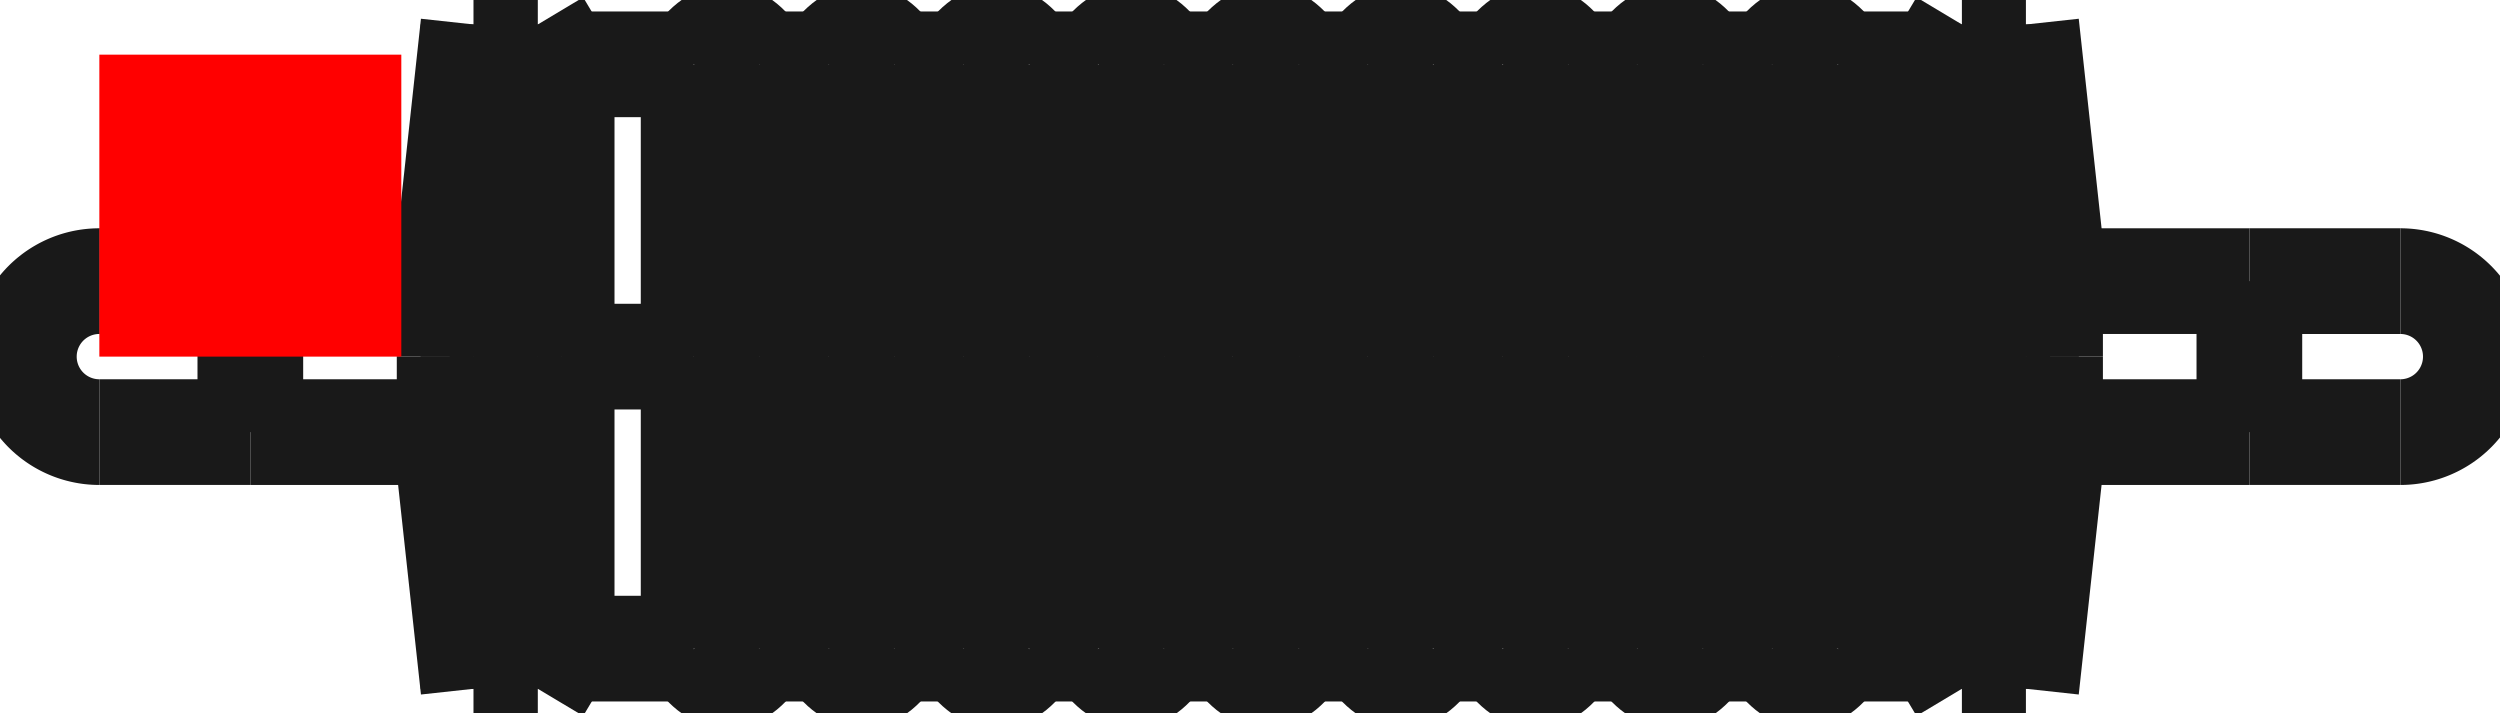 <?xml version="1.0"?>
<!DOCTYPE svg PUBLIC "-//W3C//DTD SVG 1.1//EN" "http://www.w3.org/Graphics/SVG/1.1/DTD/svg11.dtd">
<svg width="8.279mm" height="2.362mm" viewBox="0 0 8.279 2.362" xmlns="http://www.w3.org/2000/svg" version="1.1">
<g id="Shape2DView" transform="translate(0.329,1.181) scale(1,-1)">
<path id="Shape2DView_nwe0000"  d="M 1.239 1.5321077737628097e-15 L 1.239 -0.123 L 1.239 -0.245 L 1.239 -0.363 L 1.239 -0.477 L 1.239 -0.585 L 1.239 -0.686 L 1.239 -0.778 L 1.239 -0.86 L 1.239 -0.931 L 1.239 -0.991 L 1.239 -1.038 L 1.239 -1.072 L 1.239 -1.093 L 1.239 -1.1 " stroke="#191919" stroke-width="0.35 px" style="stroke-width:0.35;stroke-miterlimit:4;stroke-dasharray:none;fill:none;fill-opacity:1;fill-rule: evenodd"/>
<path id="Shape2DView_nwe0001"  d="M 1.239 1.1 L 1.239 1.093 L 1.239 1.072 L 1.239 1.038 L 1.239 0.991 L 1.239 0.931 L 1.239 0.86 L 1.239 0.778 L 1.239 0.686 L 1.239 0.585 L 1.239 0.477 L 1.239 0.363 L 1.239 0.245 L 1.239 0.123 L 1.239 1.8015300694944008e-15 " stroke="#191919" stroke-width="0.35 px" style="stroke-width:0.35;stroke-miterlimit:4;stroke-dasharray:none;fill:none;fill-opacity:1;fill-rule: evenodd"/>
<path id="Shape2DView_nwe0002"  d="M 1.16 1.0491607580574384e-15 L 1.16 -0.042 L 1.16 -0.083 L 1.16 -0.124 L 1.16 -0.163 L 1.16 -0.2 L 1.16 -0.234 L 1.16 -0.265 L 1.16 -0.293 L 1.16 -0.318 L 1.16 -0.338 L 1.16 -0.354 L 1.16 -0.366 L 1.16 -0.373 L 1.16 -0.375 " stroke="#191919" stroke-width="0.35 px" style="stroke-width:0.35;stroke-miterlimit:4;stroke-dasharray:none;fill:none;fill-opacity:1;fill-rule: evenodd"/>
<path id="Shape2DView_nwe0003"  d="M 1.16 0.375 L 1.16 0.373 L 1.16 0.366 L 1.16 0.354 L 1.16 0.338 L 1.16 0.318 L 1.16 0.293 L 1.16 0.265 L 1.16 0.234 L 1.16 0.2 L 1.16 0.163 L 1.16 0.124 L 1.16 0.083 L 1.16 0.042 L 1.16 1.1410092679151125e-15 " stroke="#191919" stroke-width="0.35 px" style="stroke-width:0.35;stroke-miterlimit:4;stroke-dasharray:none;fill:none;fill-opacity:1;fill-rule: evenodd"/>
<path id="Shape2DView_nwe0004"  d="M 1.452 1.5321077739827102e-15 L 1.452 -0.123 L 1.452 -0.245 L 1.452 -0.363 L 1.452 -0.477 L 1.452 -0.585 L 1.452 -0.686 L 1.452 -0.778 L 1.452 -0.86 L 1.452 -0.931 L 1.452 -0.991 L 1.452 -1.038 L 1.452 -1.072 L 1.452 -1.093 L 1.452 -1.1 " stroke="#191919" stroke-width="0.35 px" style="stroke-width:0.35;stroke-miterlimit:4;stroke-dasharray:none;fill:none;fill-opacity:1;fill-rule: evenodd"/>
<path id="Shape2DView_nwe0005"  d="M 1.452 1.1 L 1.452 1.093 L 1.452 1.072 L 1.452 1.038 L 1.452 0.991 L 1.452 0.931 L 1.452 0.86 L 1.452 0.778 L 1.452 0.686 L 1.452 0.585 L 1.452 0.477 L 1.452 0.363 L 1.452 0.245 L 1.452 0.123 L 1.452 1.801530069795128e-15 " stroke="#191919" stroke-width="0.35 px" style="stroke-width:0.35;stroke-miterlimit:4;stroke-dasharray:none;fill:none;fill-opacity:1;fill-rule: evenodd"/>
<path id="Shape2DView_nwe0006"  d="M 1.531 1.4438450435250219e-15 L 1.531 -0.108 L 1.531 -0.215 L 1.531 -0.32 L 1.531 -0.42 L 1.531 -0.515 L 1.531 -0.603 L 1.531 -0.684 L 1.531 -0.756 L 1.531 -0.819 L 1.531 -0.872 L 1.531 -0.913 L 1.531 -0.943 L 1.531 -0.961 L 1.531 -0.967 " stroke="#191919" stroke-width="0.35 px" style="stroke-width:0.35;stroke-miterlimit:4;stroke-dasharray:none;fill:none;fill-opacity:1;fill-rule: evenodd"/>
<path id="Shape2DView_nwe0007"  d="M 1.531 0.968 L 1.531 0.961 L 1.531 0.943 L 1.531 0.913 L 1.531 0.872 L 1.531 0.819 L 1.531 0.756 L 1.531 0.684 L 1.531 0.603 L 1.531 0.515 L 1.531 0.42 L 1.531 0.32 L 1.531 0.215 L 1.531 0.108 L 1.531 1.680814199160035e-15 " stroke="#191919" stroke-width="0.35 px" style="stroke-width:0.35;stroke-miterlimit:4;stroke-dasharray:none;fill:none;fill-opacity:1;fill-rule: evenodd"/>
<path id="Shape2DView_nwe0008"  d="M 1.968 1.7763568394e-15 Q 1.968 0.881 1.968 0.967 " stroke="#191919" stroke-width="0.35 px" style="stroke-width:0.35;stroke-miterlimit:4;stroke-dasharray:none;fill:none;fill-opacity:1;fill-rule: evenodd"/>
<path id="Shape2DView_nwe0009"  d="M 1.968 -0.967 Q 1.968 -0.881 1.968 1.7763568394002505e-15 " stroke="#191919" stroke-width="0.35 px" style="stroke-width:0.35;stroke-miterlimit:4;stroke-dasharray:none;fill:none;fill-opacity:1;fill-rule: evenodd"/>
<path id="Shape2DView_nwe0010"  d="M -8.533409204624363e-15 0.25 A 0.25 0.25 0 0 1 7.94768e-15 -0.25" stroke="#191919" stroke-width="0.35 px" style="stroke-width:0.35;stroke-miterlimit:4;stroke-dasharray:none;fill:none;fill-opacity:1;fill-rule: evenodd"/>
<path id="Shape2DView_nwe0011"  d="M 2.187 1.7763568394e-15 Q 2.187 0.881 2.187 0.967 " stroke="#191919" stroke-width="0.35 px" style="stroke-width:0.35;stroke-miterlimit:4;stroke-dasharray:none;fill:none;fill-opacity:1;fill-rule: evenodd"/>
<path id="Shape2DView_nwe0012"  d="M 2.187 -0.967 Q 2.187 -0.881 2.187 1.7763568394002505e-15 " stroke="#191919" stroke-width="0.35 px" style="stroke-width:0.35;stroke-miterlimit:4;stroke-dasharray:none;fill:none;fill-opacity:1;fill-rule: evenodd"/>
<path id="Shape2DView_nwe0013"  d="M 2.415 1.7763568394e-15 Q 2.415 0.881 2.415 0.967 " stroke="#191919" stroke-width="0.35 px" style="stroke-width:0.35;stroke-miterlimit:4;stroke-dasharray:none;fill:none;fill-opacity:1;fill-rule: evenodd"/>
<path id="Shape2DView_nwe0014"  d="M 2.415 -0.967 Q 2.415 -0.881 2.415 1.7763568394002505e-15 " stroke="#191919" stroke-width="0.35 px" style="stroke-width:0.35;stroke-miterlimit:4;stroke-dasharray:none;fill:none;fill-opacity:1;fill-rule: evenodd"/>
<path id="Shape2DView_nwe0015"  d="M 2.634 1.7763568394e-15 Q 2.634 0.881 2.634 0.967 " stroke="#191919" stroke-width="0.35 px" style="stroke-width:0.35;stroke-miterlimit:4;stroke-dasharray:none;fill:none;fill-opacity:1;fill-rule: evenodd"/>
<path id="Shape2DView_nwe0016"  d="M 2.634 -0.967 Q 2.634 -0.881 2.634 1.7763568394002505e-15 " stroke="#191919" stroke-width="0.35 px" style="stroke-width:0.35;stroke-miterlimit:4;stroke-dasharray:none;fill:none;fill-opacity:1;fill-rule: evenodd"/>
<path id="Shape2DView_nwe0017"  d="M 2.861 1.7763568394e-15 Q 2.861 0.881 2.861 0.967 " stroke="#191919" stroke-width="0.35 px" style="stroke-width:0.35;stroke-miterlimit:4;stroke-dasharray:none;fill:none;fill-opacity:1;fill-rule: evenodd"/>
<path id="Shape2DView_nwe0018"  d="M 2.861 -0.967 Q 2.861 -0.881 2.861 1.7763568394002505e-15 " stroke="#191919" stroke-width="0.35 px" style="stroke-width:0.35;stroke-miterlimit:4;stroke-dasharray:none;fill:none;fill-opacity:1;fill-rule: evenodd"/>
<path id="Shape2DView_nwe0019"  d="M 3.08 1.7763568394e-15 Q 3.08 0.881 3.08 0.967 " stroke="#191919" stroke-width="0.35 px" style="stroke-width:0.35;stroke-miterlimit:4;stroke-dasharray:none;fill:none;fill-opacity:1;fill-rule: evenodd"/>
<path id="Shape2DView_nwe0020"  d="M 3.08 -0.967 Q 3.08 -0.881 3.08 1.7763568394002505e-15 " stroke="#191919" stroke-width="0.35 px" style="stroke-width:0.35;stroke-miterlimit:4;stroke-dasharray:none;fill:none;fill-opacity:1;fill-rule: evenodd"/>
<path id="Shape2DView_nwe0021"  d="M 3.307 1.7763568394e-15 Q 3.307 0.881 3.307 0.967 " stroke="#191919" stroke-width="0.35 px" style="stroke-width:0.35;stroke-miterlimit:4;stroke-dasharray:none;fill:none;fill-opacity:1;fill-rule: evenodd"/>
<path id="Shape2DView_nwe0022"  d="M 3.307 -0.967 Q 3.307 -0.881 3.307 1.7763568394002505e-15 " stroke="#191919" stroke-width="0.35 px" style="stroke-width:0.35;stroke-miterlimit:4;stroke-dasharray:none;fill:none;fill-opacity:1;fill-rule: evenodd"/>
<path id="Shape2DView_nwe0023"  d="M 3.526 1.7763568394e-15 Q 3.526 0.881 3.526 0.967 " stroke="#191919" stroke-width="0.35 px" style="stroke-width:0.35;stroke-miterlimit:4;stroke-dasharray:none;fill:none;fill-opacity:1;fill-rule: evenodd"/>
<path id="Shape2DView_nwe0024"  d="M 3.526 -0.967 Q 3.526 -0.881 3.526 1.7763568394002505e-15 " stroke="#191919" stroke-width="0.35 px" style="stroke-width:0.35;stroke-miterlimit:4;stroke-dasharray:none;fill:none;fill-opacity:1;fill-rule: evenodd"/>
<path id="Shape2DView_nwe0025"  d="M 3.753 1.7763568394e-15 Q 3.753 0.881 3.753 0.967 " stroke="#191919" stroke-width="0.35 px" style="stroke-width:0.35;stroke-miterlimit:4;stroke-dasharray:none;fill:none;fill-opacity:1;fill-rule: evenodd"/>
<path id="Shape2DView_nwe0026"  d="M 3.753 -0.967 Q 3.753 -0.881 3.753 1.7763568394002505e-15 " stroke="#191919" stroke-width="0.35 px" style="stroke-width:0.35;stroke-miterlimit:4;stroke-dasharray:none;fill:none;fill-opacity:1;fill-rule: evenodd"/>
<path id="Shape2DView_nwe0027"  d="M 3.973 1.7763568394e-15 Q 3.973 0.881 3.973 0.967 " stroke="#191919" stroke-width="0.35 px" style="stroke-width:0.35;stroke-miterlimit:4;stroke-dasharray:none;fill:none;fill-opacity:1;fill-rule: evenodd"/>
<path id="Shape2DView_nwe0028"  d="M 3.973 -0.967 Q 3.973 -0.881 3.973 1.7763568394002505e-15 " stroke="#191919" stroke-width="0.35 px" style="stroke-width:0.35;stroke-miterlimit:4;stroke-dasharray:none;fill:none;fill-opacity:1;fill-rule: evenodd"/>
<path id="Shape2DView_nwe0029"  d="M 4.2 1.7763568394e-15 Q 4.2 0.881 4.2 0.967 " stroke="#191919" stroke-width="0.35 px" style="stroke-width:0.35;stroke-miterlimit:4;stroke-dasharray:none;fill:none;fill-opacity:1;fill-rule: evenodd"/>
<path id="Shape2DView_nwe0030"  d="M 4.2 -0.967 Q 4.2 -0.881 4.2 1.7763568394002505e-15 " stroke="#191919" stroke-width="0.35 px" style="stroke-width:0.35;stroke-miterlimit:4;stroke-dasharray:none;fill:none;fill-opacity:1;fill-rule: evenodd"/>
<path id="Shape2DView_nwe0031"  d="M 4.419 1.7763568394e-15 Q 4.419 0.881 4.419 0.967 " stroke="#191919" stroke-width="0.35 px" style="stroke-width:0.35;stroke-miterlimit:4;stroke-dasharray:none;fill:none;fill-opacity:1;fill-rule: evenodd"/>
<path id="Shape2DView_nwe0032"  d="M 4.419 -0.967 Q 4.419 -0.881 4.419 1.7763568394002505e-15 " stroke="#191919" stroke-width="0.35 px" style="stroke-width:0.35;stroke-miterlimit:4;stroke-dasharray:none;fill:none;fill-opacity:1;fill-rule: evenodd"/>
<path id="Shape2DView_nwe0033"  d="M 4.646 1.7763568394e-15 Q 4.646 0.881 4.646 0.967 " stroke="#191919" stroke-width="0.35 px" style="stroke-width:0.35;stroke-miterlimit:4;stroke-dasharray:none;fill:none;fill-opacity:1;fill-rule: evenodd"/>
<path id="Shape2DView_nwe0034"  d="M 4.646 -0.967 Q 4.646 -0.881 4.646 1.7763568394002505e-15 " stroke="#191919" stroke-width="0.35 px" style="stroke-width:0.35;stroke-miterlimit:4;stroke-dasharray:none;fill:none;fill-opacity:1;fill-rule: evenodd"/>
<path id="Shape2DView_nwe0035"  d="M 4.865 1.7763568394e-15 Q 4.865 0.881 4.865 0.967 " stroke="#191919" stroke-width="0.35 px" style="stroke-width:0.35;stroke-miterlimit:4;stroke-dasharray:none;fill:none;fill-opacity:1;fill-rule: evenodd"/>
<path id="Shape2DView_nwe0036"  d="M 4.865 -0.967 Q 4.865 -0.881 4.865 1.7763568394002505e-15 " stroke="#191919" stroke-width="0.35 px" style="stroke-width:0.35;stroke-miterlimit:4;stroke-dasharray:none;fill:none;fill-opacity:1;fill-rule: evenodd"/>
<path id="Shape2DView_nwe0037"  d="M 5.092 1.7763568394e-15 Q 5.092 0.881 5.092 0.967 " stroke="#191919" stroke-width="0.35 px" style="stroke-width:0.35;stroke-miterlimit:4;stroke-dasharray:none;fill:none;fill-opacity:1;fill-rule: evenodd"/>
<path id="Shape2DView_nwe0038"  d="M 5.092 -0.967 Q 5.092 -0.881 5.092 1.7763568394002505e-15 " stroke="#191919" stroke-width="0.35 px" style="stroke-width:0.35;stroke-miterlimit:4;stroke-dasharray:none;fill:none;fill-opacity:1;fill-rule: evenodd"/>
<path id="Shape2DView_nwe0039"  d="M 5.311 1.7763568394e-15 Q 5.311 0.881 5.311 0.967 " stroke="#191919" stroke-width="0.35 px" style="stroke-width:0.35;stroke-miterlimit:4;stroke-dasharray:none;fill:none;fill-opacity:1;fill-rule: evenodd"/>
<path id="Shape2DView_nwe0040"  d="M 5.311 -0.967 Q 5.311 -0.881 5.311 1.7763568394002505e-15 " stroke="#191919" stroke-width="0.35 px" style="stroke-width:0.35;stroke-miterlimit:4;stroke-dasharray:none;fill:none;fill-opacity:1;fill-rule: evenodd"/>
<path id="Shape2DView_nwe0041"  d="M 5.539 1.7763568394e-15 Q 5.539 0.881 5.539 0.967 " stroke="#191919" stroke-width="0.35 px" style="stroke-width:0.35;stroke-miterlimit:4;stroke-dasharray:none;fill:none;fill-opacity:1;fill-rule: evenodd"/>
<path id="Shape2DView_nwe0042"  d="M 5.539 -0.967 Q 5.539 -0.881 5.539 1.7763568394002505e-15 " stroke="#191919" stroke-width="0.35 px" style="stroke-width:0.35;stroke-miterlimit:4;stroke-dasharray:none;fill:none;fill-opacity:1;fill-rule: evenodd"/>
<path id="Shape2DView_nwe0043"  d="M 5.758 1.7763568394e-15 Q 5.758 0.881 5.758 0.967 " stroke="#191919" stroke-width="0.35 px" style="stroke-width:0.35;stroke-miterlimit:4;stroke-dasharray:none;fill:none;fill-opacity:1;fill-rule: evenodd"/>
<path id="Shape2DView_nwe0044"  d="M 5.758 -0.967 Q 5.758 -0.881 5.758 1.7763568394002505e-15 " stroke="#191919" stroke-width="0.35 px" style="stroke-width:0.35;stroke-miterlimit:4;stroke-dasharray:none;fill:none;fill-opacity:1;fill-rule: evenodd"/>
<path id="Shape2DView_nwe0045"  d="M 6.089 1.4438450435250219e-15 L 6.089 -0.108 L 6.089 -0.215 L 6.089 -0.32 L 6.089 -0.42 L 6.089 -0.515 L 6.089 -0.603 L 6.089 -0.684 L 6.089 -0.756 L 6.089 -0.819 L 6.089 -0.872 L 6.089 -0.913 L 6.089 -0.943 L 6.089 -0.961 L 6.089 -0.967 " stroke="#191919" stroke-width="0.35 px" style="stroke-width:0.35;stroke-miterlimit:4;stroke-dasharray:none;fill:none;fill-opacity:1;fill-rule: evenodd"/>
<path id="Shape2DView_nwe0046"  d="M 6.089 0.968 L 6.089 0.961 L 6.089 0.943 L 6.089 0.913 L 6.089 0.872 L 6.089 0.819 L 6.089 0.756 L 6.089 0.684 L 6.089 0.603 L 6.089 0.515 L 6.089 0.42 L 6.089 0.32 L 6.089 0.215 L 6.089 0.108 L 6.089 1.680814199160035e-15 " stroke="#191919" stroke-width="0.35 px" style="stroke-width:0.35;stroke-miterlimit:4;stroke-dasharray:none;fill:none;fill-opacity:1;fill-rule: evenodd"/>
<path id="Shape2DView_nwe0047"  d="M 6.168 1.5321077739827102e-15 L 6.168 -0.123 L 6.168 -0.245 L 6.168 -0.363 L 6.168 -0.477 L 6.168 -0.585 L 6.168 -0.686 L 6.168 -0.778 L 6.168 -0.86 L 6.168 -0.931 L 6.168 -0.991 L 6.168 -1.038 L 6.168 -1.072 L 6.168 -1.093 L 6.168 -1.1 " stroke="#191919" stroke-width="0.35 px" style="stroke-width:0.35;stroke-miterlimit:4;stroke-dasharray:none;fill:none;fill-opacity:1;fill-rule: evenodd"/>
<path id="Shape2DView_nwe0048"  d="M 6.168 1.1 L 6.168 1.093 L 6.168 1.072 L 6.168 1.038 L 6.168 0.991 L 6.168 0.931 L 6.168 0.86 L 6.168 0.778 L 6.168 0.686 L 6.168 0.585 L 6.168 0.477 L 6.168 0.363 L 6.168 0.245 L 6.168 0.123 L 6.168 1.801530069795128e-15 " stroke="#191919" stroke-width="0.35 px" style="stroke-width:0.35;stroke-miterlimit:4;stroke-dasharray:none;fill:none;fill-opacity:1;fill-rule: evenodd"/>
<path id="Shape2DView_nwe0049"  d="M 6.38 1.5321077739827102e-15 L 6.38 -0.123 L 6.38 -0.245 L 6.38 -0.363 L 6.38 -0.477 L 6.38 -0.585 L 6.38 -0.686 L 6.38 -0.778 L 6.38 -0.86 L 6.38 -0.931 L 6.38 -0.991 L 6.38 -1.038 L 6.38 -1.072 L 6.38 -1.093 L 6.38 -1.1 " stroke="#191919" stroke-width="0.35 px" style="stroke-width:0.35;stroke-miterlimit:4;stroke-dasharray:none;fill:none;fill-opacity:1;fill-rule: evenodd"/>
<path id="Shape2DView_nwe0050"  d="M 6.38 1.1 L 6.38 1.093 L 6.38 1.072 L 6.38 1.038 L 6.38 0.991 L 6.38 0.931 L 6.38 0.86 L 6.38 0.778 L 6.38 0.686 L 6.38 0.585 L 6.38 0.477 L 6.38 0.363 L 6.38 0.245 L 6.38 0.123 L 6.38 1.801530069795128e-15 " stroke="#191919" stroke-width="0.35 px" style="stroke-width:0.35;stroke-miterlimit:4;stroke-dasharray:none;fill:none;fill-opacity:1;fill-rule: evenodd"/>
<path id="Shape2DView_nwe0051"  d="M 6.46 1.0491607582707251e-15 L 6.46 -0.042 L 6.46 -0.083 L 6.46 -0.124 L 6.46 -0.163 L 6.46 -0.2 L 6.46 -0.234 L 6.46 -0.265 L 6.46 -0.293 L 6.46 -0.318 L 6.46 -0.338 L 6.46 -0.354 L 6.46 -0.366 L 6.46 -0.373 L 6.46 -0.375 " stroke="#191919" stroke-width="0.35 px" style="stroke-width:0.35;stroke-miterlimit:4;stroke-dasharray:none;fill:none;fill-opacity:1;fill-rule: evenodd"/>
<path id="Shape2DView_nwe0052"  d="M 6.46 0.375 L 6.46 0.373 L 6.46 0.366 L 6.46 0.354 L 6.46 0.338 L 6.46 0.318 L 6.46 0.293 L 6.46 0.265 L 6.46 0.234 L 6.46 0.2 L 6.46 0.163 L 6.46 0.124 L 6.46 0.083 L 6.46 0.042 L 6.46 1.1410092682067765e-15 " stroke="#191919" stroke-width="0.35 px" style="stroke-width:0.35;stroke-miterlimit:4;stroke-dasharray:none;fill:none;fill-opacity:1;fill-rule: evenodd"/>
<path id="Shape2DView_nwe0053"  d="M 7.62 -0.25 A 0.25 0.25 0 0 1 7.62 0.25" stroke="#191919" stroke-width="0.35 px" style="stroke-width:0.35;stroke-miterlimit:4;stroke-dasharray:none;fill:none;fill-opacity:1;fill-rule: evenodd"/>
<path id="Shape2DView_nwe0054"  d="M 0.5 -0.25 A 0.25 2.6460793222249636e-06 90.0 0 0 0.5 0.25 " stroke="#191919" stroke-width="0.35 px" style="stroke-width:0.35;stroke-miterlimit:4;stroke-dasharray:none;fill:none;fill-opacity:1;fill-rule: evenodd"/>
<path id="Shape2DView_nwe0055"  d="M 7.12 0.25 L 7.12 0.244 L 7.12 0.225 L 7.12 0.195 L 7.12 0.156 L 7.12 0.108 L 7.12 0.056 L 7.12 7.966700569700339e-16 L 7.12 -0.056 L 7.12 -0.108 L 7.12 -0.156 L 7.12 -0.195 L 7.12 -0.225 L 7.12 -0.244 L 7.12 -0.25 " stroke="#191919" stroke-width="0.35 px" style="stroke-width:0.35;stroke-miterlimit:4;stroke-dasharray:none;fill:none;fill-opacity:1;fill-rule: evenodd"/>
<path id="Shape2DView_nwe0056"  d="M 1.239 1.5321077737611704e-15 L 1.234 1.4976176780750623e-15 L 1.228 1.4631266324226845e-15 L 1.222 1.428634638921548e-15 L 1.217 1.394141699689214e-15 L 1.211 1.3596478168433103e-15 L 1.205 1.3251529925015214e-15 L 1.199 1.2906572287815886e-15 L 1.194 1.2561605278013068e-15 L 1.188 1.2216628916785371e-15 L 1.182 1.1871643225311913e-15 L 1.177 1.152664822477241e-15 L 1.171 1.1181643936347113e-15 L 1.166 1.0836630381216877e-15 L 1.16 1.049160758056009e-15 " stroke="#191919" stroke-width="0.35 px" style="stroke-width:0.35;stroke-miterlimit:4;stroke-dasharray:none;fill:none;fill-opacity:1;fill-rule: evenodd"/>
<path id="Shape2DView_nwe0057"  d="M 1.239 1.532107773983e-15 L 1.452 1.532107773983e-15 " stroke="#191919" stroke-width="0.35 px" style="stroke-width:0.35;stroke-miterlimit:4;stroke-dasharray:none;fill:none;fill-opacity:1;fill-rule: evenodd"/>
<path id="Shape2DView_nwe0058"  d="M 1.452 1.5321077739822475e-15 L 1.455 1.5251275660797495e-15 L 1.459 1.5182265131295683e-15 L 1.464 1.5114110680958381e-15 L 1.468 1.5046876038933416e-15 L 1.473 1.4980624074283918e-15 L 1.479 1.4915416737201373e-15 L 1.484 1.4851315001077888e-15 L 1.49 1.4788378805491834e-15 L 1.496 1.4726667000160178e-15 L 1.503 1.4666237289909898e-15 L 1.509 1.460714618071997e-15 L 1.516 1.4549448926884339e-15 L 1.524 1.4493199479345327e-15 L 1.531 1.443845043524574e-15 " stroke="#191919" stroke-width="0.35 px" style="stroke-width:0.35;stroke-miterlimit:4;stroke-dasharray:none;fill:none;fill-opacity:1;fill-rule: evenodd"/>
<path id="Shape2DView_nwe0059"  d="M 1.531 1.443845043525e-15 L 1.968 1.443845043525e-15 " stroke="#191919" stroke-width="0.35 px" style="stroke-width:0.35;stroke-miterlimit:4;stroke-dasharray:none;fill:none;fill-opacity:1;fill-rule: evenodd"/>
<path id="Shape2DView_nwe0060"  d="M 2.187 1.443845043525136e-15 L 2.181 1.4578609259713958e-15 L 2.171 1.4707873328412297e-15 L 2.157 1.482123764989133e-15 L 2.14 1.4914312856974063e-15 L 2.121 1.4983495159211873e-15 L 2.1 1.5026105878492367e-15 L 2.078 1.5040495165108358e-15 L 2.056 1.5026105878492615e-15 L 2.035 1.4983495159212358e-15 L 2.016 1.491431285697477e-15 L 1.999 1.4821237649892228e-15 L 1.985 1.470787332841335e-15 L 1.974 1.457860925971513e-15 L 1.968 1.4438450435252603e-15 " stroke="#191919" stroke-width="0.35 px" style="stroke-width:0.35;stroke-miterlimit:4;stroke-dasharray:none;fill:none;fill-opacity:1;fill-rule: evenodd"/>
<path id="Shape2DView_nwe0061"  d="M 2.187 1.443845043525e-15 L 2.415 1.443845043525e-15 " stroke="#191919" stroke-width="0.35 px" style="stroke-width:0.35;stroke-miterlimit:4;stroke-dasharray:none;fill:none;fill-opacity:1;fill-rule: evenodd"/>
<path id="Shape2DView_nwe0062"  d="M 2.634 1.443845043525136e-15 L 2.627 1.4578609259714043e-15 L 2.617 1.4707873328412447e-15 L 2.603 1.4821237649891522e-15 L 2.586 1.4914312856974264e-15 L 2.567 1.4983495159212046e-15 L 2.546 1.5026105878492473e-15 L 2.524 1.5040495165108358e-15 L 2.502 1.5026105878492473e-15 L 2.481 1.4983495159212046e-15 L 2.462 1.4914312856974264e-15 L 2.445 1.4821237649891522e-15 L 2.431 1.4707873328412447e-15 L 2.421 1.4578609259714043e-15 L 2.415 1.443845043525136e-15 " stroke="#191919" stroke-width="0.35 px" style="stroke-width:0.35;stroke-miterlimit:4;stroke-dasharray:none;fill:none;fill-opacity:1;fill-rule: evenodd"/>
<path id="Shape2DView_nwe0063"  d="M 2.634 1.443845043525e-15 L 2.861 1.443845043525e-15 " stroke="#191919" stroke-width="0.35 px" style="stroke-width:0.35;stroke-miterlimit:4;stroke-dasharray:none;fill:none;fill-opacity:1;fill-rule: evenodd"/>
<path id="Shape2DView_nwe0064"  d="M 3.08 1.4438450435252603e-15 L 3.074 1.457860925971513e-15 L 3.063 1.470787332841335e-15 L 3.05 1.4821237649892228e-15 L 3.033 1.491431285697477e-15 L 3.013 1.4983495159212358e-15 L 2.992 1.5026105878492615e-15 L 2.97 1.5040495165108358e-15 L 2.949 1.5026105878492367e-15 L 2.928 1.4983495159211873e-15 L 2.908 1.4914312856974063e-15 L 2.891 1.482123764989133e-15 L 2.877 1.4707873328412295e-15 L 2.867 1.4578609259713958e-15 L 2.861 1.443845043525136e-15 " stroke="#191919" stroke-width="0.35 px" style="stroke-width:0.35;stroke-miterlimit:4;stroke-dasharray:none;fill:none;fill-opacity:1;fill-rule: evenodd"/>
<path id="Shape2DView_nwe0065"  d="M 3.08 1.443845043525e-15 L 3.307 1.443845043525e-15 " stroke="#191919" stroke-width="0.35 px" style="stroke-width:0.35;stroke-miterlimit:4;stroke-dasharray:none;fill:none;fill-opacity:1;fill-rule: evenodd"/>
<path id="Shape2DView_nwe0066"  d="M 3.526 1.443845043525136e-15 L 3.52 1.4578609259713958e-15 L 3.51 1.4707873328412295e-15 L 3.496 1.482123764989133e-15 L 3.479 1.4914312856974063e-15 L 3.46 1.4983495159211873e-15 L 3.439 1.5026105878492367e-15 L 3.417 1.5040495165108358e-15 L 3.395 1.5026105878492615e-15 L 3.374 1.4983495159212358e-15 L 3.354 1.491431285697477e-15 L 3.338 1.4821237649892228e-15 L 3.324 1.4707873328413353e-15 L 3.313 1.4578609259715132e-15 L 3.307 1.4438450435252603e-15 " stroke="#191919" stroke-width="0.35 px" style="stroke-width:0.35;stroke-miterlimit:4;stroke-dasharray:none;fill:none;fill-opacity:1;fill-rule: evenodd"/>
<path id="Shape2DView_nwe0067"  d="M 3.526 1.443845043525e-15 L 3.753 1.443845043525e-15 " stroke="#191919" stroke-width="0.35 px" style="stroke-width:0.35;stroke-miterlimit:4;stroke-dasharray:none;fill:none;fill-opacity:1;fill-rule: evenodd"/>
<path id="Shape2DView_nwe0068"  d="M 3.973 1.443845043525136e-15 L 3.966 1.4578609259714043e-15 L 3.956 1.4707873328412447e-15 L 3.942 1.4821237649891522e-15 L 3.925 1.4914312856974264e-15 L 3.906 1.4983495159212046e-15 L 3.885 1.5026105878492473e-15 L 3.863 1.5040495165108358e-15 L 3.841 1.5026105878492473e-15 L 3.82 1.4983495159212046e-15 L 3.801 1.4914312856974264e-15 L 3.784 1.4821237649891522e-15 L 3.77 1.4707873328412447e-15 L 3.76 1.4578609259714043e-15 L 3.753 1.443845043525136e-15 " stroke="#191919" stroke-width="0.35 px" style="stroke-width:0.35;stroke-miterlimit:4;stroke-dasharray:none;fill:none;fill-opacity:1;fill-rule: evenodd"/>
<path id="Shape2DView_nwe0069"  d="M 3.973 1.443845043525e-15 L 4.2 1.443845043525e-15 " stroke="#191919" stroke-width="0.35 px" style="stroke-width:0.35;stroke-miterlimit:4;stroke-dasharray:none;fill:none;fill-opacity:1;fill-rule: evenodd"/>
<path id="Shape2DView_nwe0070"  d="M 4.419 1.4438450435252603e-15 L 4.413 1.457860925971513e-15 L 4.402 1.470787332841335e-15 L 4.388 1.4821237649892228e-15 L 4.372 1.491431285697477e-15 L 4.352 1.4983495159212358e-15 L 4.331 1.5026105878492615e-15 L 4.309 1.5040495165108358e-15 L 4.287 1.5026105878492367e-15 L 4.266 1.4983495159211873e-15 L 4.247 1.4914312856974063e-15 L 4.23 1.482123764989133e-15 L 4.216 1.4707873328412297e-15 L 4.206 1.4578609259713958e-15 L 4.2 1.443845043525136e-15 " stroke="#191919" stroke-width="0.35 px" style="stroke-width:0.35;stroke-miterlimit:4;stroke-dasharray:none;fill:none;fill-opacity:1;fill-rule: evenodd"/>
<path id="Shape2DView_nwe0071"  d="M 4.419 1.443845043525e-15 L 4.646 1.443845043525e-15 " stroke="#191919" stroke-width="0.35 px" style="stroke-width:0.35;stroke-miterlimit:4;stroke-dasharray:none;fill:none;fill-opacity:1;fill-rule: evenodd"/>
<path id="Shape2DView_nwe0072"  d="M 4.865 1.443845043525136e-15 L 4.859 1.4578609259713958e-15 L 4.849 1.4707873328412295e-15 L 4.835 1.4821237649891329e-15 L 4.818 1.4914312856974063e-15 L 4.798 1.4983495159211873e-15 L 4.777 1.5026105878492367e-15 L 4.756 1.5040495165108358e-15 L 4.734 1.5026105878492615e-15 L 4.713 1.4983495159212358e-15 L 4.693 1.491431285697477e-15 L 4.676 1.4821237649892228e-15 L 4.663 1.4707873328413353e-15 L 4.652 1.457860925971513e-15 L 4.646 1.4438450435252605e-15 " stroke="#191919" stroke-width="0.35 px" style="stroke-width:0.35;stroke-miterlimit:4;stroke-dasharray:none;fill:none;fill-opacity:1;fill-rule: evenodd"/>
<path id="Shape2DView_nwe0073"  d="M 4.865 1.443845043525e-15 L 5.092 1.443845043525e-15 " stroke="#191919" stroke-width="0.35 px" style="stroke-width:0.35;stroke-miterlimit:4;stroke-dasharray:none;fill:none;fill-opacity:1;fill-rule: evenodd"/>
<path id="Shape2DView_nwe0074"  d="M 5.311 1.443845043525136e-15 L 5.305 1.4578609259714043e-15 L 5.295 1.4707873328412447e-15 L 5.281 1.4821237649891522e-15 L 5.264 1.4914312856974266e-15 L 5.245 1.4983495159212046e-15 L 5.224 1.5026105878492473e-15 L 5.202 1.5040495165108358e-15 L 5.18 1.5026105878492473e-15 L 5.159 1.4983495159212046e-15 L 5.14 1.4914312856974264e-15 L 5.123 1.4821237649891522e-15 L 5.109 1.4707873328412447e-15 L 5.099 1.4578609259714043e-15 L 5.092 1.443845043525136e-15 " stroke="#191919" stroke-width="0.35 px" style="stroke-width:0.35;stroke-miterlimit:4;stroke-dasharray:none;fill:none;fill-opacity:1;fill-rule: evenodd"/>
<path id="Shape2DView_nwe0075"  d="M 5.311 1.443845043525e-15 L 5.539 1.443845043525e-15 " stroke="#191919" stroke-width="0.35 px" style="stroke-width:0.35;stroke-miterlimit:4;stroke-dasharray:none;fill:none;fill-opacity:1;fill-rule: evenodd"/>
<path id="Shape2DView_nwe0076"  d="M 5.758 1.4438450435252605e-15 L 5.752 1.457860925971513e-15 L 5.741 1.4707873328413353e-15 L 5.727 1.4821237649892228e-15 L 5.71 1.491431285697477e-15 L 5.691 1.4983495159212358e-15 L 5.67 1.5026105878492615e-15 L 5.648 1.5040495165108358e-15 L 5.626 1.5026105878492367e-15 L 5.605 1.4983495159211873e-15 L 5.586 1.4914312856974063e-15 L 5.569 1.4821237649891329e-15 L 5.555 1.4707873328412295e-15 L 5.545 1.4578609259713958e-15 L 5.539 1.443845043525136e-15 " stroke="#191919" stroke-width="0.35 px" style="stroke-width:0.35;stroke-miterlimit:4;stroke-dasharray:none;fill:none;fill-opacity:1;fill-rule: evenodd"/>
<path id="Shape2DView_nwe0077"  d="M 5.758 1.443845043525e-15 L 6.089 1.443845043525e-15 " stroke="#191919" stroke-width="0.35 px" style="stroke-width:0.35;stroke-miterlimit:4;stroke-dasharray:none;fill:none;fill-opacity:1;fill-rule: evenodd"/>
<path id="Shape2DView_nwe0078"  d="M 6.089 1.443845043524574e-15 L 6.096 1.4493199479345327e-15 L 6.104 1.4549448926884339e-15 L 6.111 1.460714618071997e-15 L 6.117 1.4666237289909898e-15 L 6.124 1.4726667000160178e-15 L 6.13 1.4788378805491832e-15 L 6.136 1.4851315001077884e-15 L 6.141 1.491541673720137e-15 L 6.147 1.4980624074283912e-15 L 6.152 1.504687603893341e-15 L 6.156 1.5114110680958373e-15 L 6.161 1.5182265131295673e-15 L 6.165 1.5251275660797485e-15 L 6.168 1.5321077739822473e-15 " stroke="#191919" stroke-width="0.35 px" style="stroke-width:0.35;stroke-miterlimit:4;stroke-dasharray:none;fill:none;fill-opacity:1;fill-rule: evenodd"/>
<path id="Shape2DView_nwe0079"  d="M 6.168 1.532107773983e-15 L 6.38 1.532107773983e-15 " stroke="#191919" stroke-width="0.35 px" style="stroke-width:0.35;stroke-miterlimit:4;stroke-dasharray:none;fill:none;fill-opacity:1;fill-rule: evenodd"/>
<path id="Shape2DView_nwe0080"  d="M 6.46 1.049160758271813e-15 L 6.454 1.0836630383376967e-15 L 6.449 1.1181643938512284e-15 L 6.443 1.1526648226942692e-15 L 6.438 1.187164322748734e-15 L 6.432 1.2216628918965878e-15 L 6.426 1.2561605280198717e-15 L 6.421 1.2906572290006584e-15 L 6.415 1.3251529927211056e-15 L 6.409 1.3596478170634056e-15 L 6.403 1.3941416999098173e-15 L 6.398 1.4286346391426625e-15 L 6.392 1.4631266326443103e-15 L 6.386 1.4976176782971993e-15 L 6.381 1.5321077739838154e-15 " stroke="#191919" stroke-width="0.35 px" style="stroke-width:0.35;stroke-miterlimit:4;stroke-dasharray:none;fill:none;fill-opacity:1;fill-rule: evenodd"/>
<path id="Shape2DView_nwe0081"  d="M 1.239 -1.1 L 1.16 -0.375 " stroke="#191919" stroke-width="0.35 px" style="stroke-width:0.35;stroke-miterlimit:4;stroke-dasharray:none;fill:none;fill-opacity:1;fill-rule: evenodd"/>
<path id="Shape2DView_nwe0082"  d="M 1.239 1.1 L 1.16 0.375 " stroke="#191919" stroke-width="0.35 px" style="stroke-width:0.35;stroke-miterlimit:4;stroke-dasharray:none;fill:none;fill-opacity:1;fill-rule: evenodd"/>
<path id="Shape2DView_nwe0083"  d="M 1.239 -1.1 L 1.452 -1.1 " stroke="#191919" stroke-width="0.35 px" style="stroke-width:0.35;stroke-miterlimit:4;stroke-dasharray:none;fill:none;fill-opacity:1;fill-rule: evenodd"/>
<path id="Shape2DView_nwe0084"  d="M 1.239 1.1 L 1.452 1.1 " stroke="#191919" stroke-width="0.35 px" style="stroke-width:0.35;stroke-miterlimit:4;stroke-dasharray:none;fill:none;fill-opacity:1;fill-rule: evenodd"/>
<path id="Shape2DView_nwe0085"  d="M 1.452 -1.1 L 1.531 -0.968 " stroke="#191919" stroke-width="0.35 px" style="stroke-width:0.35;stroke-miterlimit:4;stroke-dasharray:none;fill:none;fill-opacity:1;fill-rule: evenodd"/>
<path id="Shape2DView_nwe0086"  d="M 1.452 1.1 L 1.531 0.968 " stroke="#191919" stroke-width="0.35 px" style="stroke-width:0.35;stroke-miterlimit:4;stroke-dasharray:none;fill:none;fill-opacity:1;fill-rule: evenodd"/>
<path id="Shape2DView_nwe0087"  d="M 0.5 -0.25 L 1.16 -0.25 " stroke="#191919" stroke-width="0.35 px" style="stroke-width:0.35;stroke-miterlimit:4;stroke-dasharray:none;fill:none;fill-opacity:1;fill-rule: evenodd"/>
<path id="Shape2DView_nwe0088"  d="M 0.5 0.25 L 1.16 0.25 " stroke="#191919" stroke-width="0.35 px" style="stroke-width:0.35;stroke-miterlimit:4;stroke-dasharray:none;fill:none;fill-opacity:1;fill-rule: evenodd"/>
<path id="Shape2DView_nwe0089"  d="M 1.531 -0.967 L 1.968 -0.967 " stroke="#191919" stroke-width="0.35 px" style="stroke-width:0.35;stroke-miterlimit:4;stroke-dasharray:none;fill:none;fill-opacity:1;fill-rule: evenodd"/>
<path id="Shape2DView_nwe0090"  d="M 1.531 0.968 L 1.968 0.968 " stroke="#191919" stroke-width="0.35 px" style="stroke-width:0.35;stroke-miterlimit:4;stroke-dasharray:none;fill:none;fill-opacity:1;fill-rule: evenodd"/>
<path id="Shape2DView_nwe0091"  d="M 0.5 -0.25 Q 0.049 -0.25 7.993605777301127e-15 -0.25 " stroke="#191919" stroke-width="0.35 px" style="stroke-width:0.35;stroke-miterlimit:4;stroke-dasharray:none;fill:none;fill-opacity:1;fill-rule: evenodd"/>
<path id="Shape2DView_nwe0092"  d="M 0.5 0.25 Q 0.049 0.25 -8.548717289613705e-15 0.25 " stroke="#191919" stroke-width="0.35 px" style="stroke-width:0.35;stroke-miterlimit:4;stroke-dasharray:none;fill:none;fill-opacity:1;fill-rule: evenodd"/>
<path id="Shape2DView_nwe0093"  d="M 2.187 0.967 Q 2.08 1.144 1.968 0.968 " stroke="#191919" stroke-width="0.35 px" style="stroke-width:0.35;stroke-miterlimit:4;stroke-dasharray:none;fill:none;fill-opacity:1;fill-rule: evenodd"/>
<path id="Shape2DView_nwe0094"  d="M 2.187 -0.967 Q 2.08 -1.144 1.968 -0.968 " stroke="#191919" stroke-width="0.35 px" style="stroke-width:0.35;stroke-miterlimit:4;stroke-dasharray:none;fill:none;fill-opacity:1;fill-rule: evenodd"/>
<path id="Shape2DView_nwe0095"  d="M 2.187 -0.967 L 2.415 -0.967 " stroke="#191919" stroke-width="0.35 px" style="stroke-width:0.35;stroke-miterlimit:4;stroke-dasharray:none;fill:none;fill-opacity:1;fill-rule: evenodd"/>
<path id="Shape2DView_nwe0096"  d="M 2.187 0.968 L 2.415 0.968 " stroke="#191919" stroke-width="0.35 px" style="stroke-width:0.35;stroke-miterlimit:4;stroke-dasharray:none;fill:none;fill-opacity:1;fill-rule: evenodd"/>
<path id="Shape2DView_nwe0097"  d="M 2.634 0.967 Q 2.526 1.144 2.415 0.967 " stroke="#191919" stroke-width="0.35 px" style="stroke-width:0.35;stroke-miterlimit:4;stroke-dasharray:none;fill:none;fill-opacity:1;fill-rule: evenodd"/>
<path id="Shape2DView_nwe0098"  d="M 2.634 -0.967 Q 2.526 -1.144 2.415 -0.967 " stroke="#191919" stroke-width="0.35 px" style="stroke-width:0.35;stroke-miterlimit:4;stroke-dasharray:none;fill:none;fill-opacity:1;fill-rule: evenodd"/>
<path id="Shape2DView_nwe0099"  d="M 2.634 -0.967 L 2.861 -0.967 " stroke="#191919" stroke-width="0.35 px" style="stroke-width:0.35;stroke-miterlimit:4;stroke-dasharray:none;fill:none;fill-opacity:1;fill-rule: evenodd"/>
<path id="Shape2DView_nwe0100"  d="M 2.634 0.968 L 2.861 0.968 " stroke="#191919" stroke-width="0.35 px" style="stroke-width:0.35;stroke-miterlimit:4;stroke-dasharray:none;fill:none;fill-opacity:1;fill-rule: evenodd"/>
<path id="Shape2DView_nwe0101"  d="M 3.08 0.968 Q 2.973 1.144 2.861 0.967 " stroke="#191919" stroke-width="0.35 px" style="stroke-width:0.35;stroke-miterlimit:4;stroke-dasharray:none;fill:none;fill-opacity:1;fill-rule: evenodd"/>
<path id="Shape2DView_nwe0102"  d="M 3.08 -0.968 Q 2.973 -1.144 2.861 -0.967 " stroke="#191919" stroke-width="0.35 px" style="stroke-width:0.35;stroke-miterlimit:4;stroke-dasharray:none;fill:none;fill-opacity:1;fill-rule: evenodd"/>
<path id="Shape2DView_nwe0103"  d="M 3.08 -0.967 L 3.307 -0.967 " stroke="#191919" stroke-width="0.35 px" style="stroke-width:0.35;stroke-miterlimit:4;stroke-dasharray:none;fill:none;fill-opacity:1;fill-rule: evenodd"/>
<path id="Shape2DView_nwe0104"  d="M 3.08 0.968 L 3.307 0.968 " stroke="#191919" stroke-width="0.35 px" style="stroke-width:0.35;stroke-miterlimit:4;stroke-dasharray:none;fill:none;fill-opacity:1;fill-rule: evenodd"/>
<path id="Shape2DView_nwe0105"  d="M 3.526 0.967 Q 3.419 1.144 3.307 0.968 " stroke="#191919" stroke-width="0.35 px" style="stroke-width:0.35;stroke-miterlimit:4;stroke-dasharray:none;fill:none;fill-opacity:1;fill-rule: evenodd"/>
<path id="Shape2DView_nwe0106"  d="M 3.526 -0.967 Q 3.419 -1.144 3.307 -0.968 " stroke="#191919" stroke-width="0.35 px" style="stroke-width:0.35;stroke-miterlimit:4;stroke-dasharray:none;fill:none;fill-opacity:1;fill-rule: evenodd"/>
<path id="Shape2DView_nwe0107"  d="M 3.526 -0.967 L 3.753 -0.967 " stroke="#191919" stroke-width="0.35 px" style="stroke-width:0.35;stroke-miterlimit:4;stroke-dasharray:none;fill:none;fill-opacity:1;fill-rule: evenodd"/>
<path id="Shape2DView_nwe0108"  d="M 3.526 0.968 L 3.753 0.968 " stroke="#191919" stroke-width="0.35 px" style="stroke-width:0.35;stroke-miterlimit:4;stroke-dasharray:none;fill:none;fill-opacity:1;fill-rule: evenodd"/>
<path id="Shape2DView_nwe0109"  d="M 3.973 0.967 Q 3.865 1.144 3.753 0.967 " stroke="#191919" stroke-width="0.35 px" style="stroke-width:0.35;stroke-miterlimit:4;stroke-dasharray:none;fill:none;fill-opacity:1;fill-rule: evenodd"/>
<path id="Shape2DView_nwe0110"  d="M 3.973 -0.967 Q 3.865 -1.144 3.753 -0.967 " stroke="#191919" stroke-width="0.35 px" style="stroke-width:0.35;stroke-miterlimit:4;stroke-dasharray:none;fill:none;fill-opacity:1;fill-rule: evenodd"/>
<path id="Shape2DView_nwe0111"  d="M 3.973 -0.967 L 4.2 -0.967 " stroke="#191919" stroke-width="0.35 px" style="stroke-width:0.35;stroke-miterlimit:4;stroke-dasharray:none;fill:none;fill-opacity:1;fill-rule: evenodd"/>
<path id="Shape2DView_nwe0112"  d="M 3.973 0.968 L 4.2 0.968 " stroke="#191919" stroke-width="0.35 px" style="stroke-width:0.35;stroke-miterlimit:4;stroke-dasharray:none;fill:none;fill-opacity:1;fill-rule: evenodd"/>
<path id="Shape2DView_nwe0113"  d="M 4.419 0.968 Q 4.311 1.144 4.2 0.967 " stroke="#191919" stroke-width="0.35 px" style="stroke-width:0.35;stroke-miterlimit:4;stroke-dasharray:none;fill:none;fill-opacity:1;fill-rule: evenodd"/>
<path id="Shape2DView_nwe0114"  d="M 4.419 -0.968 Q 4.311 -1.144 4.2 -0.967 " stroke="#191919" stroke-width="0.35 px" style="stroke-width:0.35;stroke-miterlimit:4;stroke-dasharray:none;fill:none;fill-opacity:1;fill-rule: evenodd"/>
<path id="Shape2DView_nwe0115"  d="M 4.419 -0.967 L 4.646 -0.967 " stroke="#191919" stroke-width="0.35 px" style="stroke-width:0.35;stroke-miterlimit:4;stroke-dasharray:none;fill:none;fill-opacity:1;fill-rule: evenodd"/>
<path id="Shape2DView_nwe0116"  d="M 4.419 0.968 L 4.646 0.968 " stroke="#191919" stroke-width="0.35 px" style="stroke-width:0.35;stroke-miterlimit:4;stroke-dasharray:none;fill:none;fill-opacity:1;fill-rule: evenodd"/>
<path id="Shape2DView_nwe0117"  d="M 4.865 0.967 Q 4.758 1.144 4.646 0.968 " stroke="#191919" stroke-width="0.35 px" style="stroke-width:0.35;stroke-miterlimit:4;stroke-dasharray:none;fill:none;fill-opacity:1;fill-rule: evenodd"/>
<path id="Shape2DView_nwe0118"  d="M 4.865 -0.967 Q 4.758 -1.144 4.646 -0.968 " stroke="#191919" stroke-width="0.35 px" style="stroke-width:0.35;stroke-miterlimit:4;stroke-dasharray:none;fill:none;fill-opacity:1;fill-rule: evenodd"/>
<path id="Shape2DView_nwe0119"  d="M 4.865 -0.967 L 5.092 -0.967 " stroke="#191919" stroke-width="0.35 px" style="stroke-width:0.35;stroke-miterlimit:4;stroke-dasharray:none;fill:none;fill-opacity:1;fill-rule: evenodd"/>
<path id="Shape2DView_nwe0120"  d="M 4.865 0.968 L 5.092 0.968 " stroke="#191919" stroke-width="0.35 px" style="stroke-width:0.35;stroke-miterlimit:4;stroke-dasharray:none;fill:none;fill-opacity:1;fill-rule: evenodd"/>
<path id="Shape2DView_nwe0121"  d="M 5.311 0.967 Q 5.204 1.144 5.092 0.967 " stroke="#191919" stroke-width="0.35 px" style="stroke-width:0.35;stroke-miterlimit:4;stroke-dasharray:none;fill:none;fill-opacity:1;fill-rule: evenodd"/>
<path id="Shape2DView_nwe0122"  d="M 5.311 -0.967 Q 5.204 -1.144 5.092 -0.967 " stroke="#191919" stroke-width="0.35 px" style="stroke-width:0.35;stroke-miterlimit:4;stroke-dasharray:none;fill:none;fill-opacity:1;fill-rule: evenodd"/>
<path id="Shape2DView_nwe0123"  d="M 5.311 -0.967 L 5.539 -0.967 " stroke="#191919" stroke-width="0.35 px" style="stroke-width:0.35;stroke-miterlimit:4;stroke-dasharray:none;fill:none;fill-opacity:1;fill-rule: evenodd"/>
<path id="Shape2DView_nwe0124"  d="M 5.311 0.968 L 5.539 0.968 " stroke="#191919" stroke-width="0.35 px" style="stroke-width:0.35;stroke-miterlimit:4;stroke-dasharray:none;fill:none;fill-opacity:1;fill-rule: evenodd"/>
<path id="Shape2DView_nwe0125"  d="M 5.758 0.968 Q 5.65 1.144 5.539 0.967 " stroke="#191919" stroke-width="0.35 px" style="stroke-width:0.35;stroke-miterlimit:4;stroke-dasharray:none;fill:none;fill-opacity:1;fill-rule: evenodd"/>
<path id="Shape2DView_nwe0126"  d="M 5.758 -0.968 Q 5.65 -1.144 5.539 -0.967 " stroke="#191919" stroke-width="0.35 px" style="stroke-width:0.35;stroke-miterlimit:4;stroke-dasharray:none;fill:none;fill-opacity:1;fill-rule: evenodd"/>
<path id="Shape2DView_nwe0127"  d="M 5.758 -0.967 L 6.089 -0.967 " stroke="#191919" stroke-width="0.35 px" style="stroke-width:0.35;stroke-miterlimit:4;stroke-dasharray:none;fill:none;fill-opacity:1;fill-rule: evenodd"/>
<path id="Shape2DView_nwe0128"  d="M 5.758 0.968 L 6.089 0.968 " stroke="#191919" stroke-width="0.35 px" style="stroke-width:0.35;stroke-miterlimit:4;stroke-dasharray:none;fill:none;fill-opacity:1;fill-rule: evenodd"/>
<path id="Shape2DView_nwe0129"  d="M 6.089 -0.968 L 6.168 -1.1 " stroke="#191919" stroke-width="0.35 px" style="stroke-width:0.35;stroke-miterlimit:4;stroke-dasharray:none;fill:none;fill-opacity:1;fill-rule: evenodd"/>
<path id="Shape2DView_nwe0130"  d="M 6.089 0.968 L 6.168 1.1 " stroke="#191919" stroke-width="0.35 px" style="stroke-width:0.35;stroke-miterlimit:4;stroke-dasharray:none;fill:none;fill-opacity:1;fill-rule: evenodd"/>
<path id="Shape2DView_nwe0131"  d="M 6.168 -1.1 L 6.38 -1.1 " stroke="#191919" stroke-width="0.35 px" style="stroke-width:0.35;stroke-miterlimit:4;stroke-dasharray:none;fill:none;fill-opacity:1;fill-rule: evenodd"/>
<path id="Shape2DView_nwe0132"  d="M 6.168 1.1 L 6.38 1.1 " stroke="#191919" stroke-width="0.35 px" style="stroke-width:0.35;stroke-miterlimit:4;stroke-dasharray:none;fill:none;fill-opacity:1;fill-rule: evenodd"/>
<path id="Shape2DView_nwe0133"  d="M 6.46 -0.375 L 6.381 -1.1 " stroke="#191919" stroke-width="0.35 px" style="stroke-width:0.35;stroke-miterlimit:4;stroke-dasharray:none;fill:none;fill-opacity:1;fill-rule: evenodd"/>
<path id="Shape2DView_nwe0134"  d="M 6.46 0.375 L 6.381 1.1 " stroke="#191919" stroke-width="0.35 px" style="stroke-width:0.35;stroke-miterlimit:4;stroke-dasharray:none;fill:none;fill-opacity:1;fill-rule: evenodd"/>
<path id="Shape2DView_nwe0135"  d="M 6.46 -0.25 L 7.12 -0.25 " stroke="#191919" stroke-width="0.35 px" style="stroke-width:0.35;stroke-miterlimit:4;stroke-dasharray:none;fill:none;fill-opacity:1;fill-rule: evenodd"/>
<path id="Shape2DView_nwe0136"  d="M 6.46 0.25 L 7.12 0.25 " stroke="#191919" stroke-width="0.35 px" style="stroke-width:0.35;stroke-miterlimit:4;stroke-dasharray:none;fill:none;fill-opacity:1;fill-rule: evenodd"/>
<path id="Shape2DView_nwe0137"  d="M 7.12 0.25 Q 7.571 0.25 7.62 0.25 " stroke="#191919" stroke-width="0.35 px" style="stroke-width:0.35;stroke-miterlimit:4;stroke-dasharray:none;fill:none;fill-opacity:1;fill-rule: evenodd"/>
<path id="Shape2DView_nwe0138"  d="M 7.12 -0.25 Q 7.576 -0.25 7.62 -0.25 " stroke="#191919" stroke-width="0.35 px" style="stroke-width:0.35;stroke-miterlimit:4;stroke-dasharray:none;fill:none;fill-opacity:1;fill-rule: evenodd"/>
<title>b'Shape2DView'</title>
</g>
<g id="Rectangle" transform="translate(0.329,1.181) scale(1,-1)">
<rect fill="#ff0000" id="origin" width="1" height="1" x="0" y="0" />
<title>b'Rectangle'</title>
</g>
</svg>